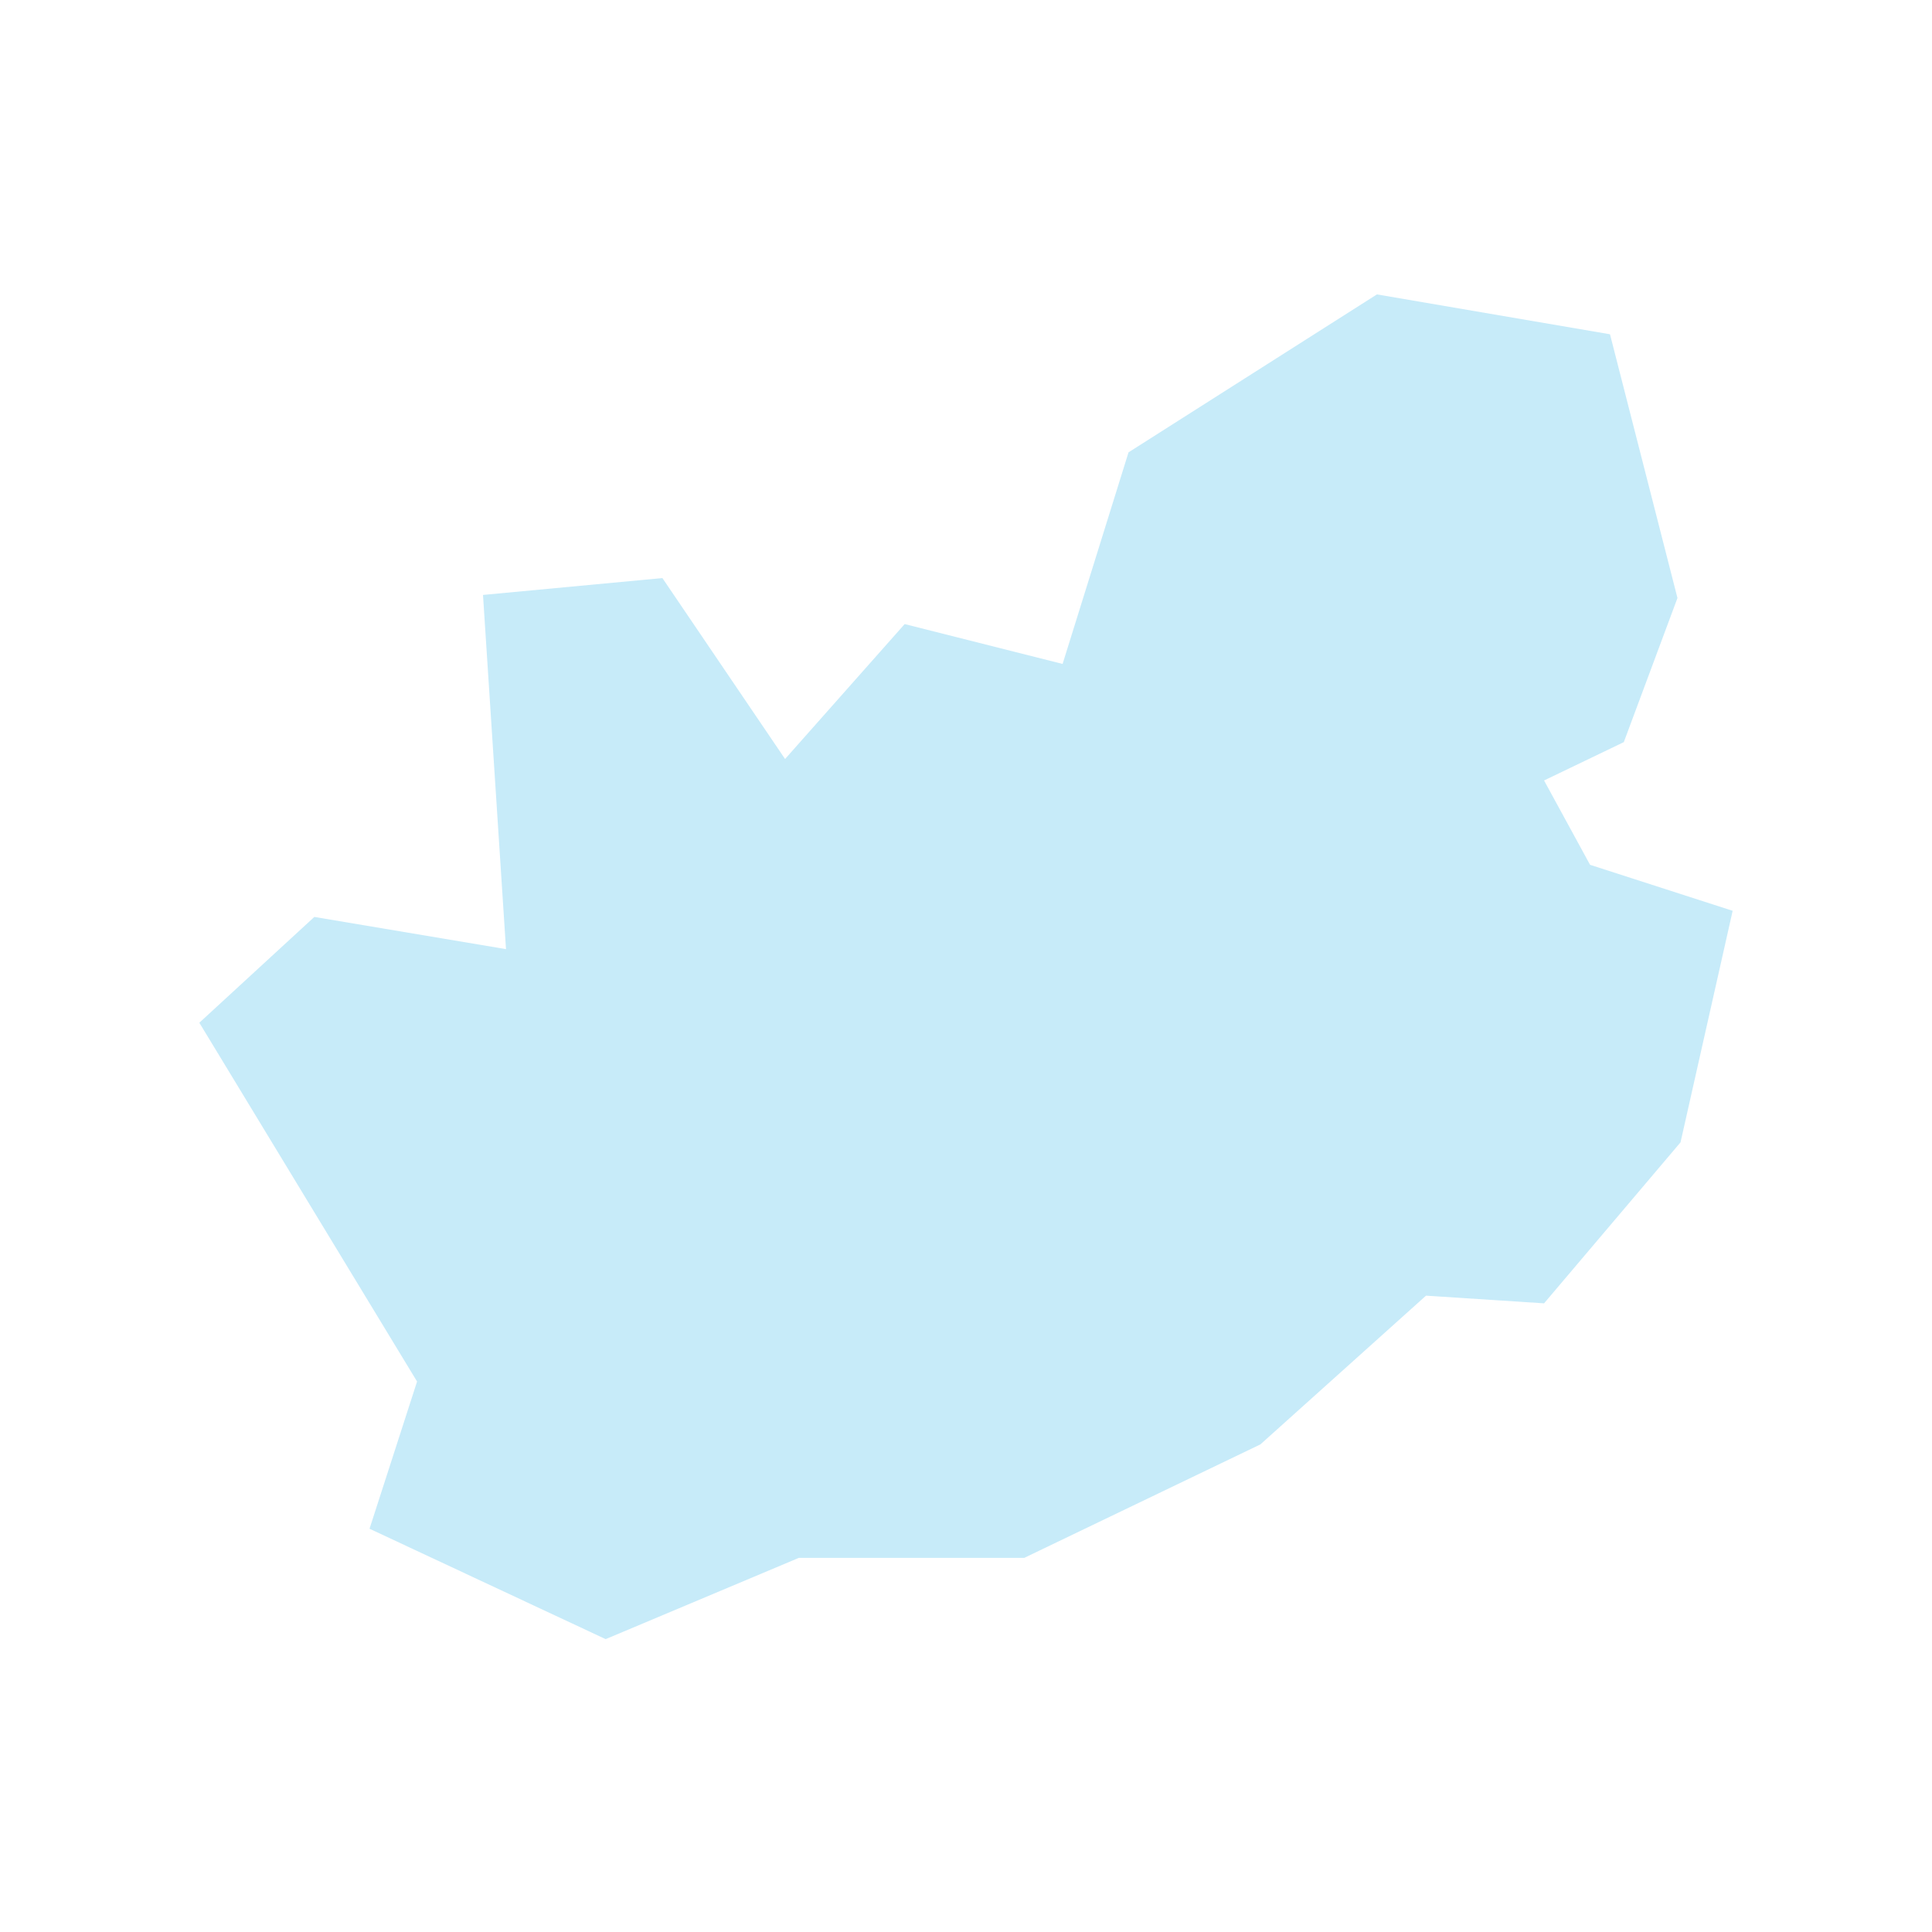 <?xml version="1.0" encoding="utf-8"?>
<!-- Generator: Adobe Illustrator 24.3.0, SVG Export Plug-In . SVG Version: 6.00 Build 0)  -->
<svg version="1.1" id="Layer_1" xmlns="http://www.w3.org/2000/svg" xmlns:xlink="http://www.w3.org/1999/xlink" x="0px" y="0px"
	 viewBox="0 0 126 126" enable-background="new 0 0 126 126" xml:space="preserve">
<path fill="#C7EBF9" d="M39.5,106.9l-15.4-7.2l3.1-9.6L13,66.7l7.5-6.9L33,61.9l-1.5-23.1l11.7-1.1l8,11.8l7.8-8.8l10.3,2.6
	l4.3-13.8l16.2-10.3l15.2,2.6l4.4,17.2l-3.5,9.4l-5.2,2.5l3,5.5l9.3,3l-3.4,15.1L100.7,85L93,84.5l-10.8,9.7l-15.4,7.4H52.1
	L39.5,106.9z"/>
</svg>
